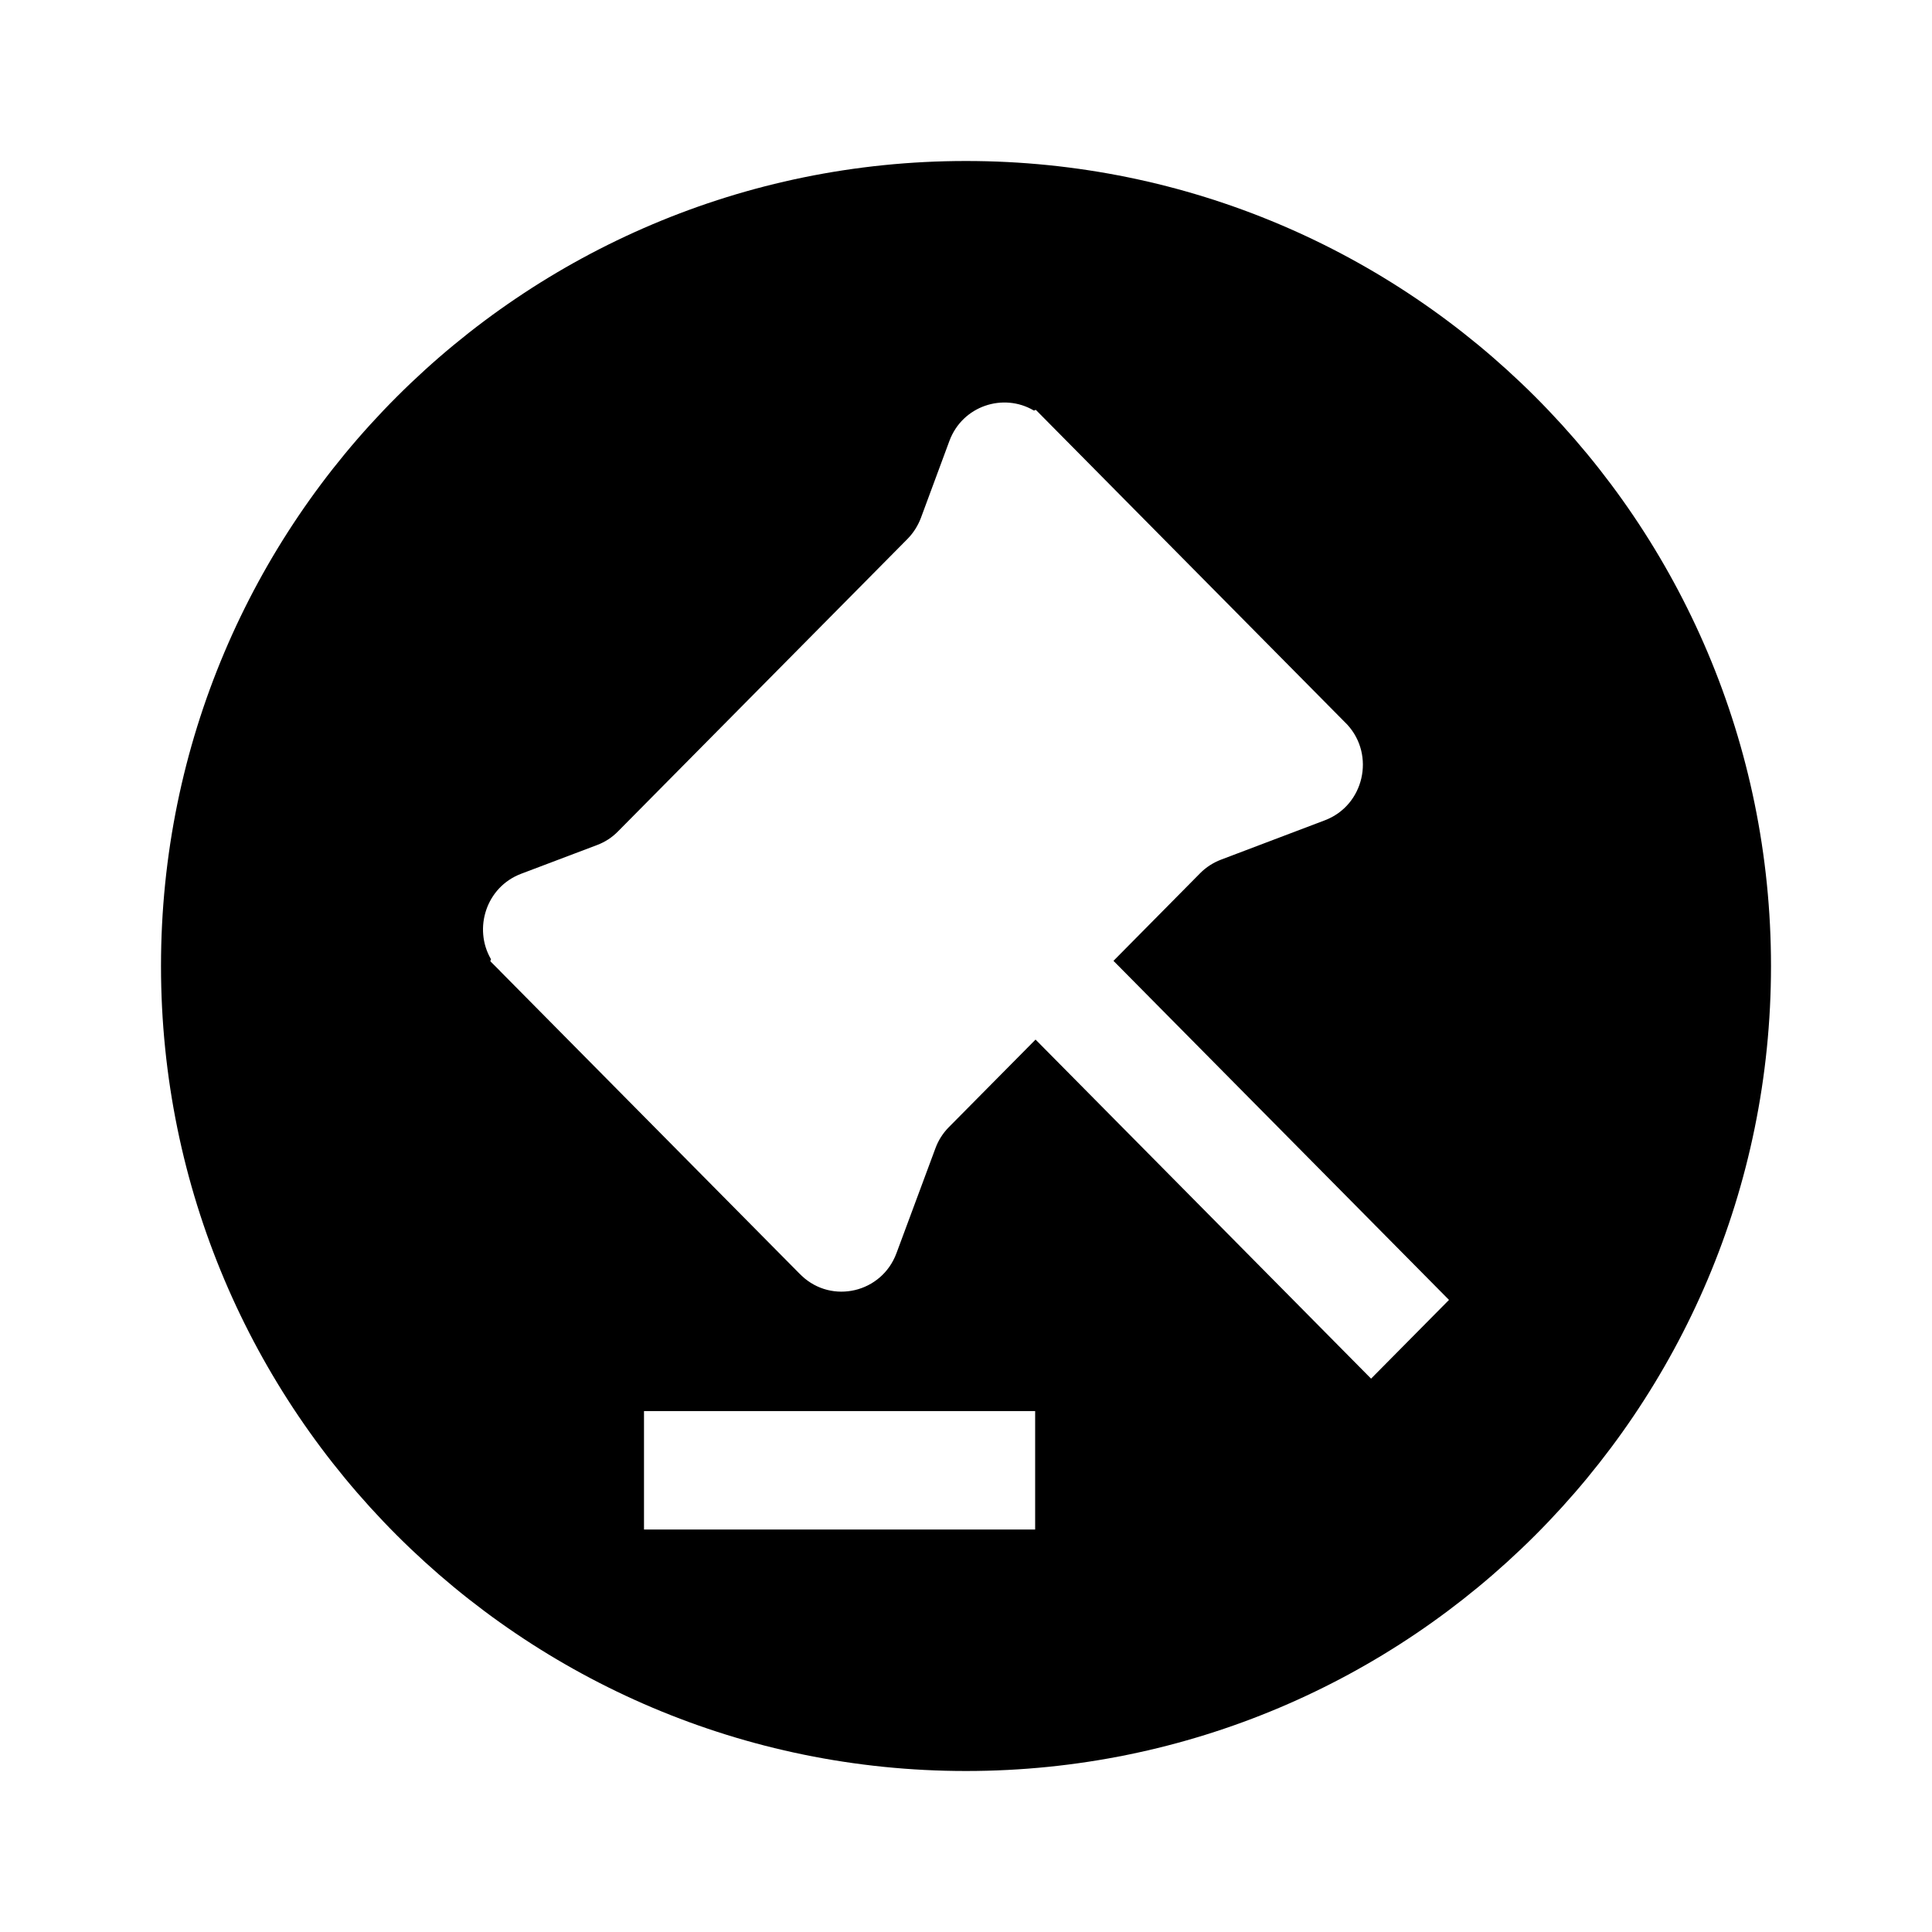 <svg xmlns="http://www.w3.org/2000/svg" width="24" height="24" viewBox="0 0 24 24" fill="none"><rect width="24" height="24" fill="none"/>
<path fill-rule="evenodd" clip-rule="evenodd" d="M12 22C17.523 22 22 17.523 22 12C22 6.477 17.523 2 12 2C6.477 2 2 6.477 2 12C2 17.523 6.477 22 12 22ZM12.872 5.096C12.867 5.091 12.86 5.091 12.855 5.096C12.851 5.1 12.845 5.101 12.84 5.098C12.465 4.878 11.957 5.039 11.794 5.477L11.44 6.433C11.403 6.531 11.346 6.621 11.273 6.695L7.677 10.328C7.604 10.403 7.516 10.46 7.418 10.497L6.472 10.855C6.039 11.02 5.879 11.533 6.097 11.912C6.1 11.917 6.099 11.923 6.095 11.927C6.091 11.932 6.091 11.94 6.095 11.945L6.211 12.061L6.213 12.064L9.94 15.83L9.943 15.832L9.96 15.849C10.336 16.203 10.953 16.06 11.136 15.568L11.62 14.265C11.656 14.166 11.713 14.077 11.786 14.003L12.864 12.914L17.032 17.126L18 16.148L13.832 11.936L14.909 10.847C14.982 10.773 15.071 10.716 15.168 10.679L16.458 10.19C16.945 10.005 17.086 9.381 16.736 9.001L12.872 5.096ZM8 19V17.529H12.859V19H8Z" fill="#000000"/>
</svg>
